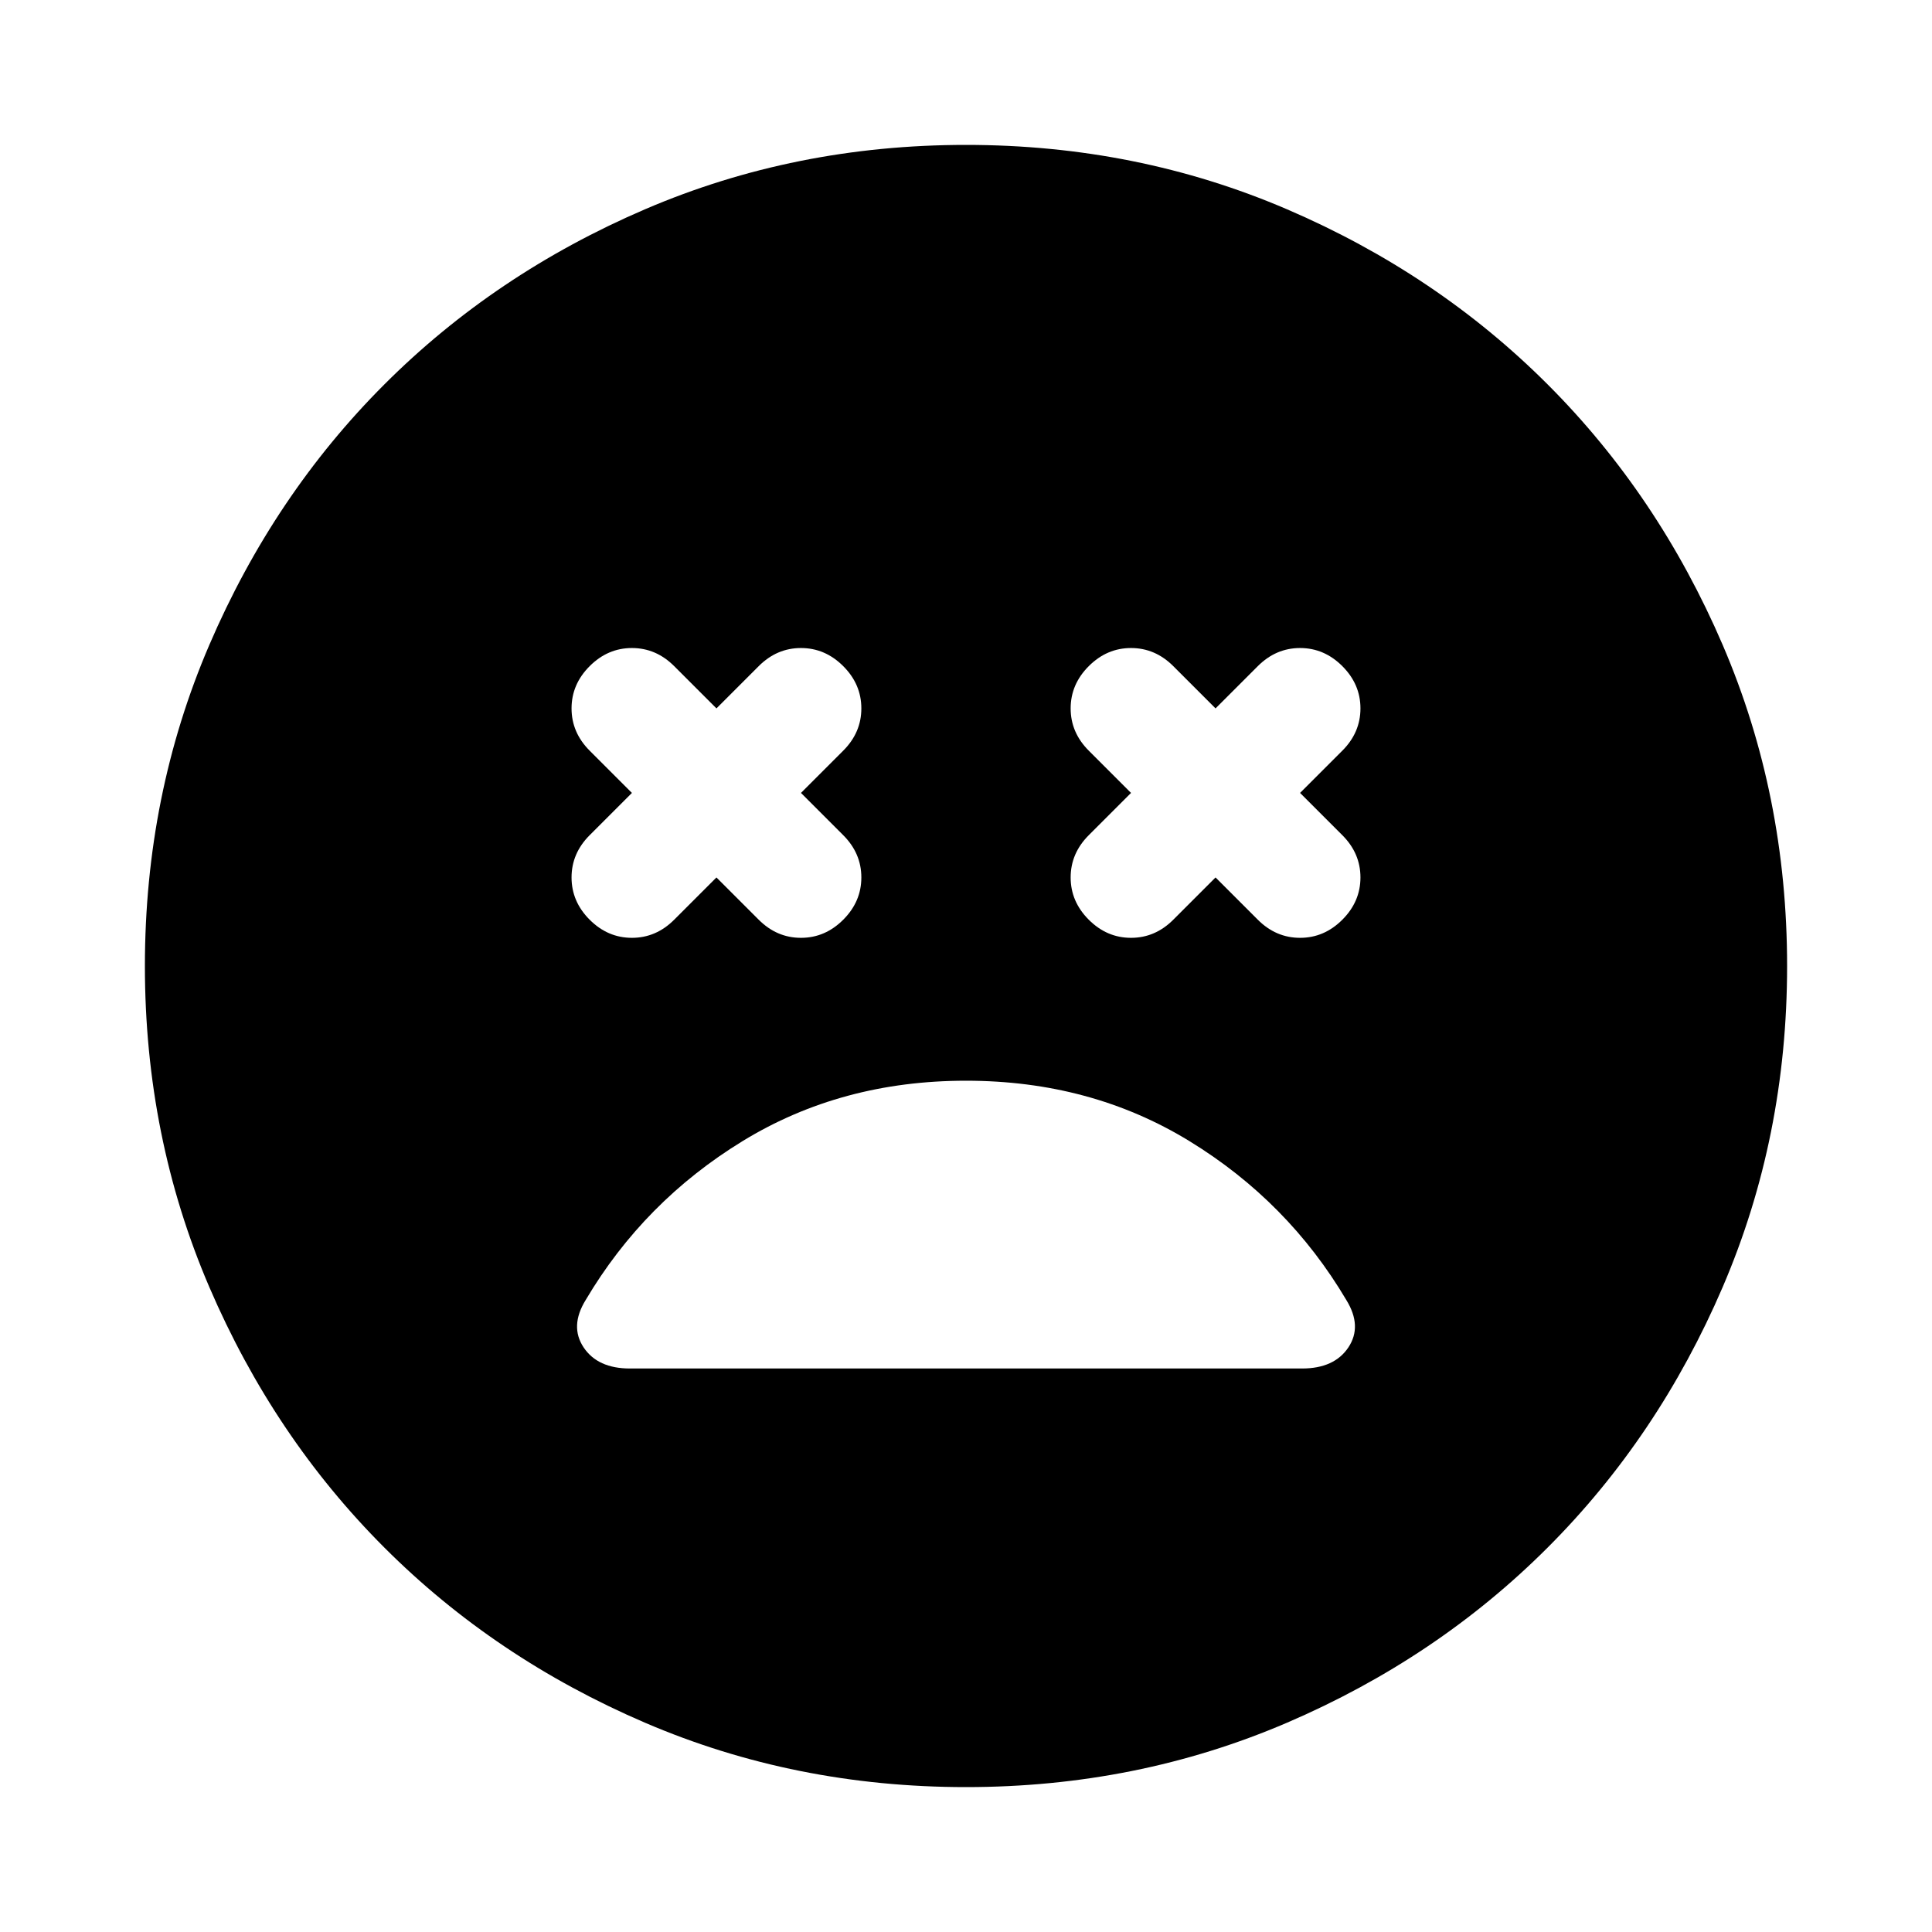 <svg xmlns="http://www.w3.org/2000/svg" height="24" width="24"><path d="M7.325 11.425q.225.225.525.225.3 0 .525-.225L8.9 10.9l.525.525q.225.225.525.225.3 0 .525-.225.225-.225.225-.525 0-.3-.225-.525L9.95 9.85l.525-.525Q10.7 9.1 10.7 8.8q0-.3-.225-.525-.225-.225-.525-.225-.3 0-.525.225L8.9 8.8l-.525-.525Q8.15 8.05 7.85 8.05q-.3 0-.525.225Q7.1 8.5 7.1 8.8q0 .3.225.525l.525.525-.525.525Q7.1 10.6 7.1 10.9q0 .3.225.525Zm6.2 0q.225.225.525.225.3 0 .525-.225l.525-.525.525.525q.225.225.525.225.3 0 .525-.225.225-.225.225-.525 0-.3-.225-.525l-.525-.525.525-.525Q16.9 9.1 16.9 8.8q0-.3-.225-.525-.225-.225-.525-.225-.3 0-.525.225L15.1 8.8l-.525-.525q-.225-.225-.525-.225-.3 0-.525.225-.225.225-.225.525 0 .3.225.525l.525.525-.525.525q-.225.225-.225.525 0 .3.225.525ZM12 22.2q-2.125 0-3.988-.8-1.862-.8-3.237-2.175Q3.4 17.85 2.6 15.988 1.8 14.125 1.8 12t.8-3.988q.8-1.862 2.175-3.237Q6.15 3.4 8.012 2.6 9.875 1.8 12 1.8t3.988.8q1.862.8 3.237 2.175Q20.6 6.15 21.4 8.012q.8 1.863.8 3.988t-.8 3.988q-.8 1.862-2.175 3.237Q17.85 20.6 15.988 21.4q-1.863.8-3.988.8ZM7.825 17h8.35q.4 0 .575-.262.175-.263-.025-.588-.725-1.225-1.95-1.975T12 13.425q-1.55 0-2.775.75-1.225.75-1.95 1.975-.2.325-.025.588.175.262.575.262Z"/></svg>